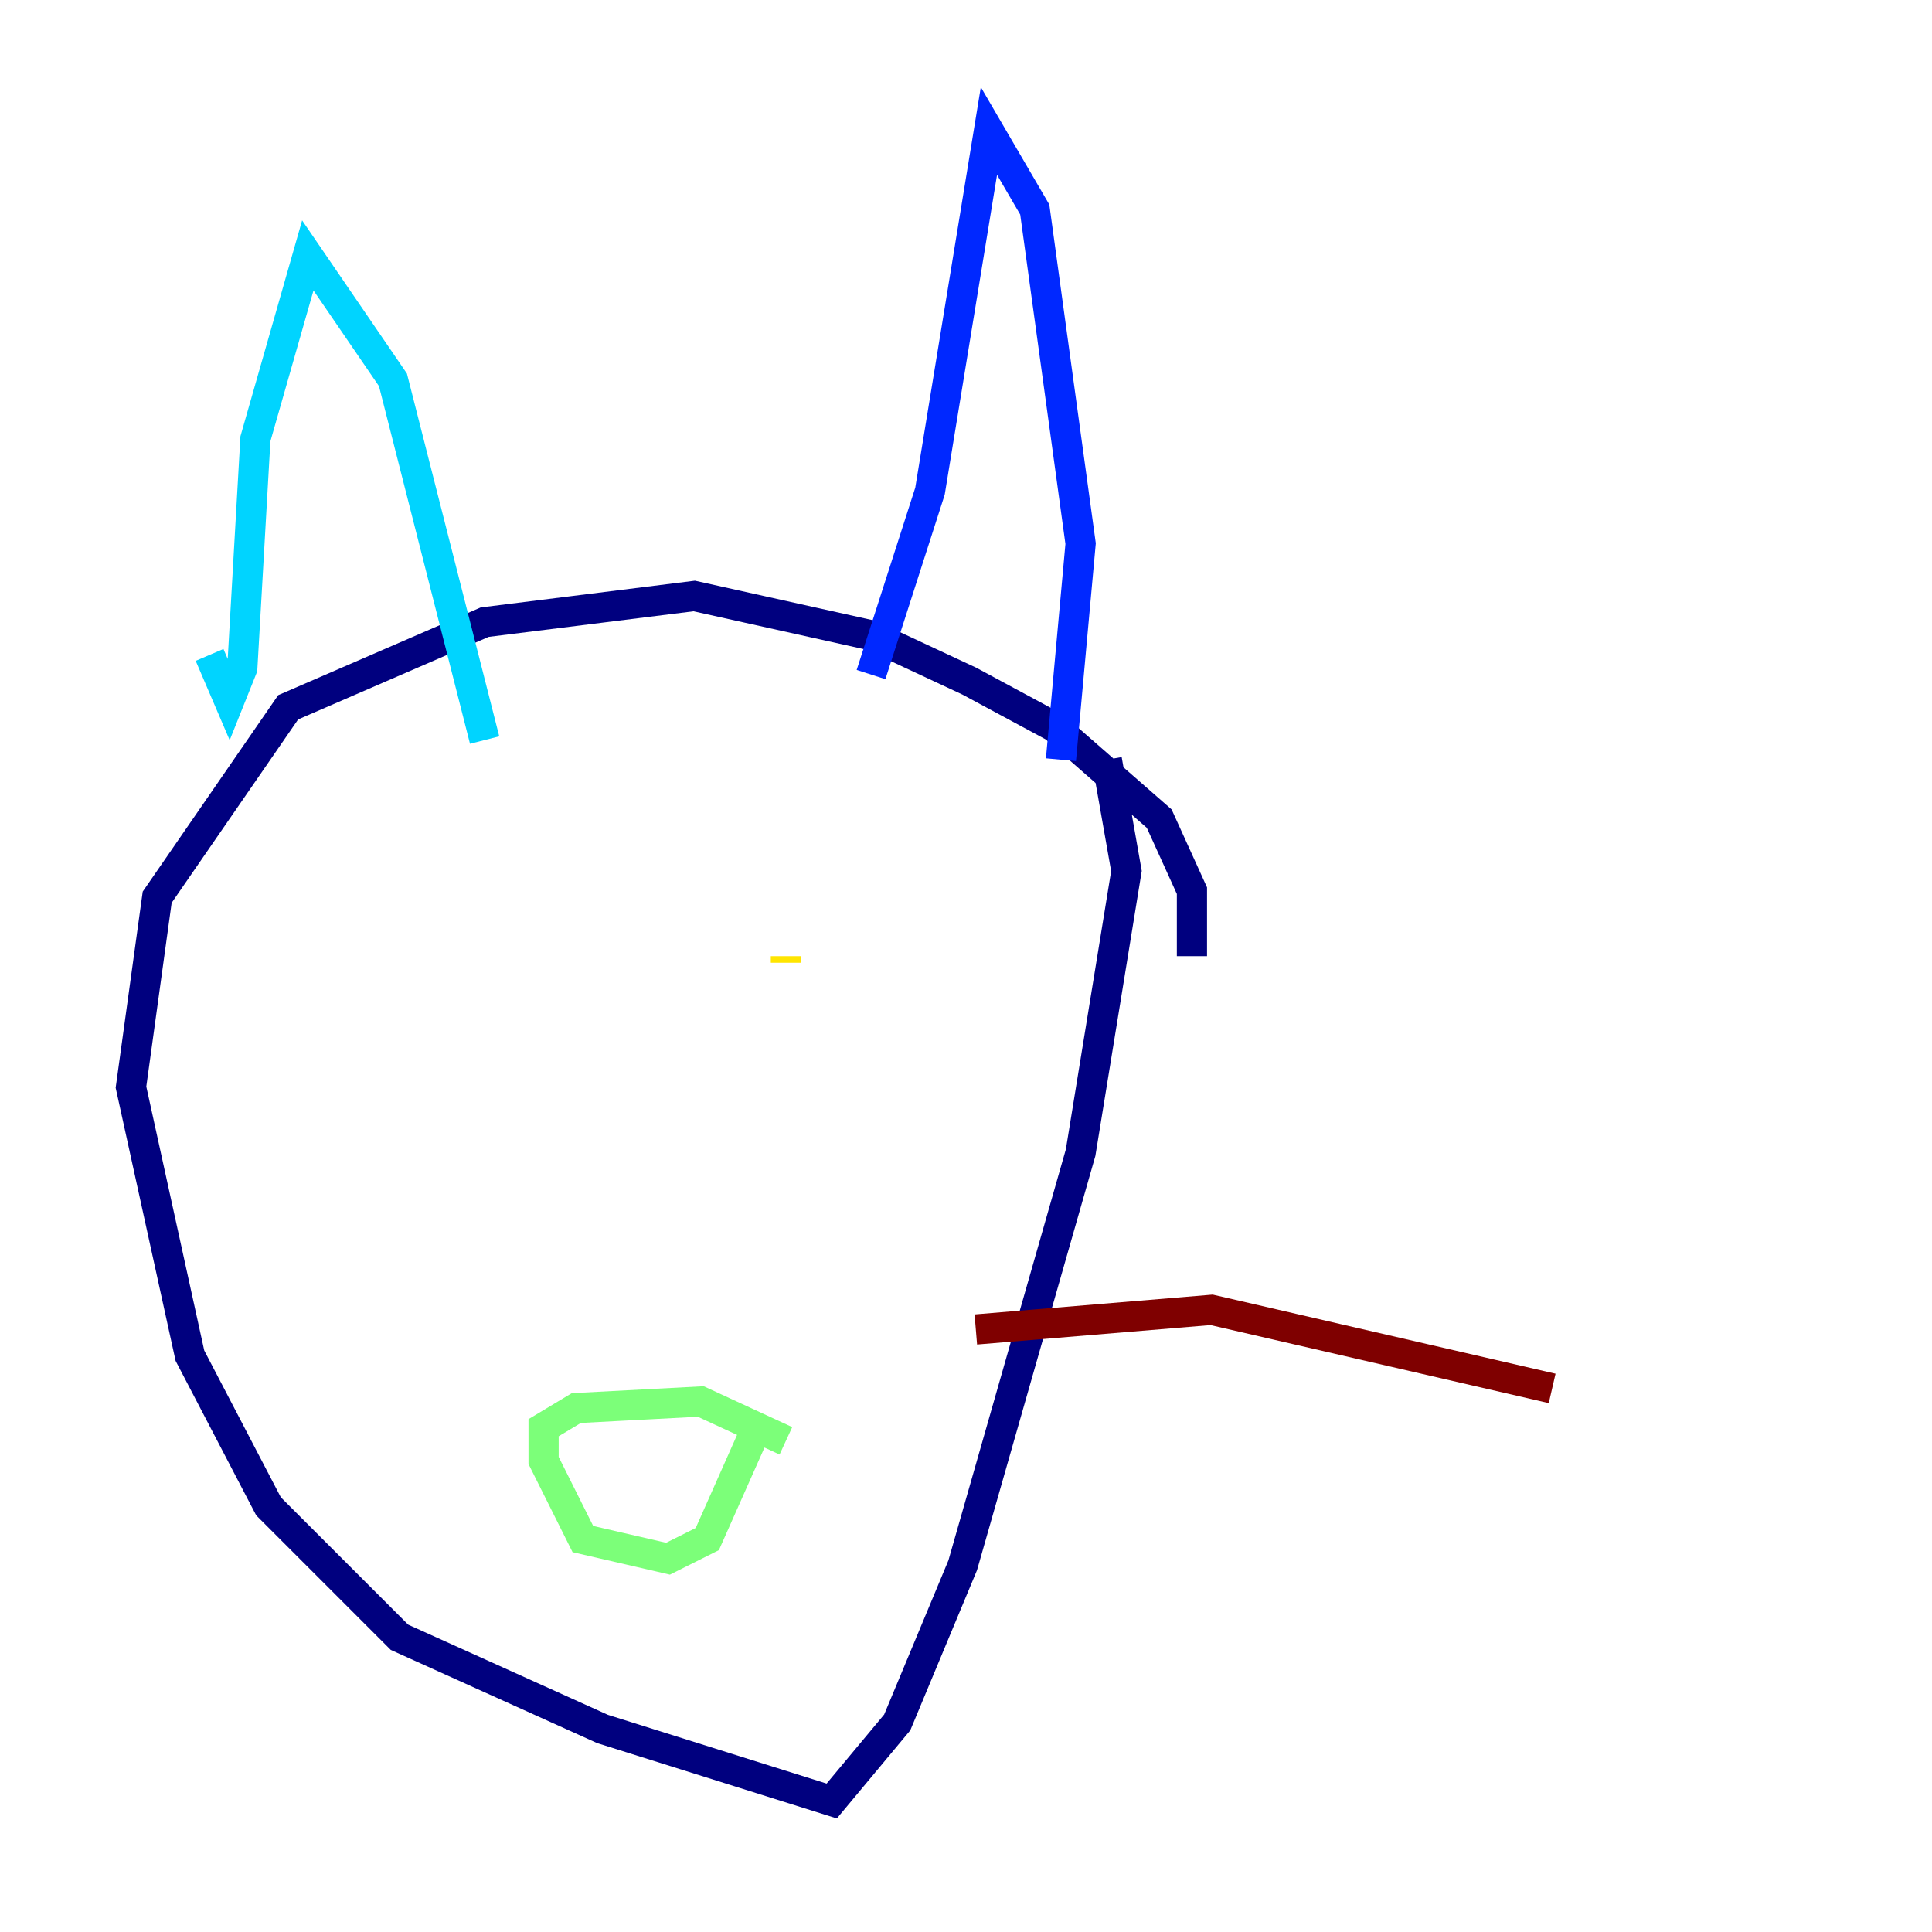 <?xml version="1.0" encoding="utf-8" ?>
<svg baseProfile="tiny" height="128" version="1.2" viewBox="0,0,128,128" width="128" xmlns="http://www.w3.org/2000/svg" xmlns:ev="http://www.w3.org/2001/xml-events" xmlns:xlink="http://www.w3.org/1999/xlink"><defs /><polyline fill="none" points="78.969,63.349 78.969,59.01 76.8,54.237 69.858,48.163 64.217,45.125 57.709,42.088 45.993,39.485 32.108,41.22 19.091,46.861 10.414,59.444 8.678,72.027 12.583,89.817 17.79,99.797 26.468,108.475 39.919,114.549 55.105,119.322 59.444,114.115 63.783,103.702 71.593,76.366 74.63,57.709 73.329,50.332" stroke="#00007f" stroke-width="2" /><polyline fill="none" points="57.709,44.691 61.614,32.542 65.519,8.678 68.556,13.885 71.593,36.014 70.291,50.332" stroke="#0028ff" stroke-width="2" /><polyline fill="none" points="13.885,43.39 15.186,46.427 16.054,44.258 16.922,29.071 20.393,16.922 26.034,25.166 32.108,49.031" stroke="#00d4ff" stroke-width="2" /><polyline fill="none" points="52.068,95.458 46.427,92.854 38.183,93.288 36.014,94.59 36.014,96.759 38.617,101.966 44.258,103.268 46.861,101.966 50.332,94.156" stroke="#7cff79" stroke-width="2" /><polyline fill="none" points="52.068,63.783 52.068,63.349" stroke="#ffe500" stroke-width="2" /><polyline fill="none" points="32.976,57.275 32.976,57.275" stroke="#ff4600" stroke-width="2" /><polyline fill="none" points="64.651,88.081 80.271,86.78 102.834,91.986" stroke="#7f0000" stroke-width="2" /></svg>